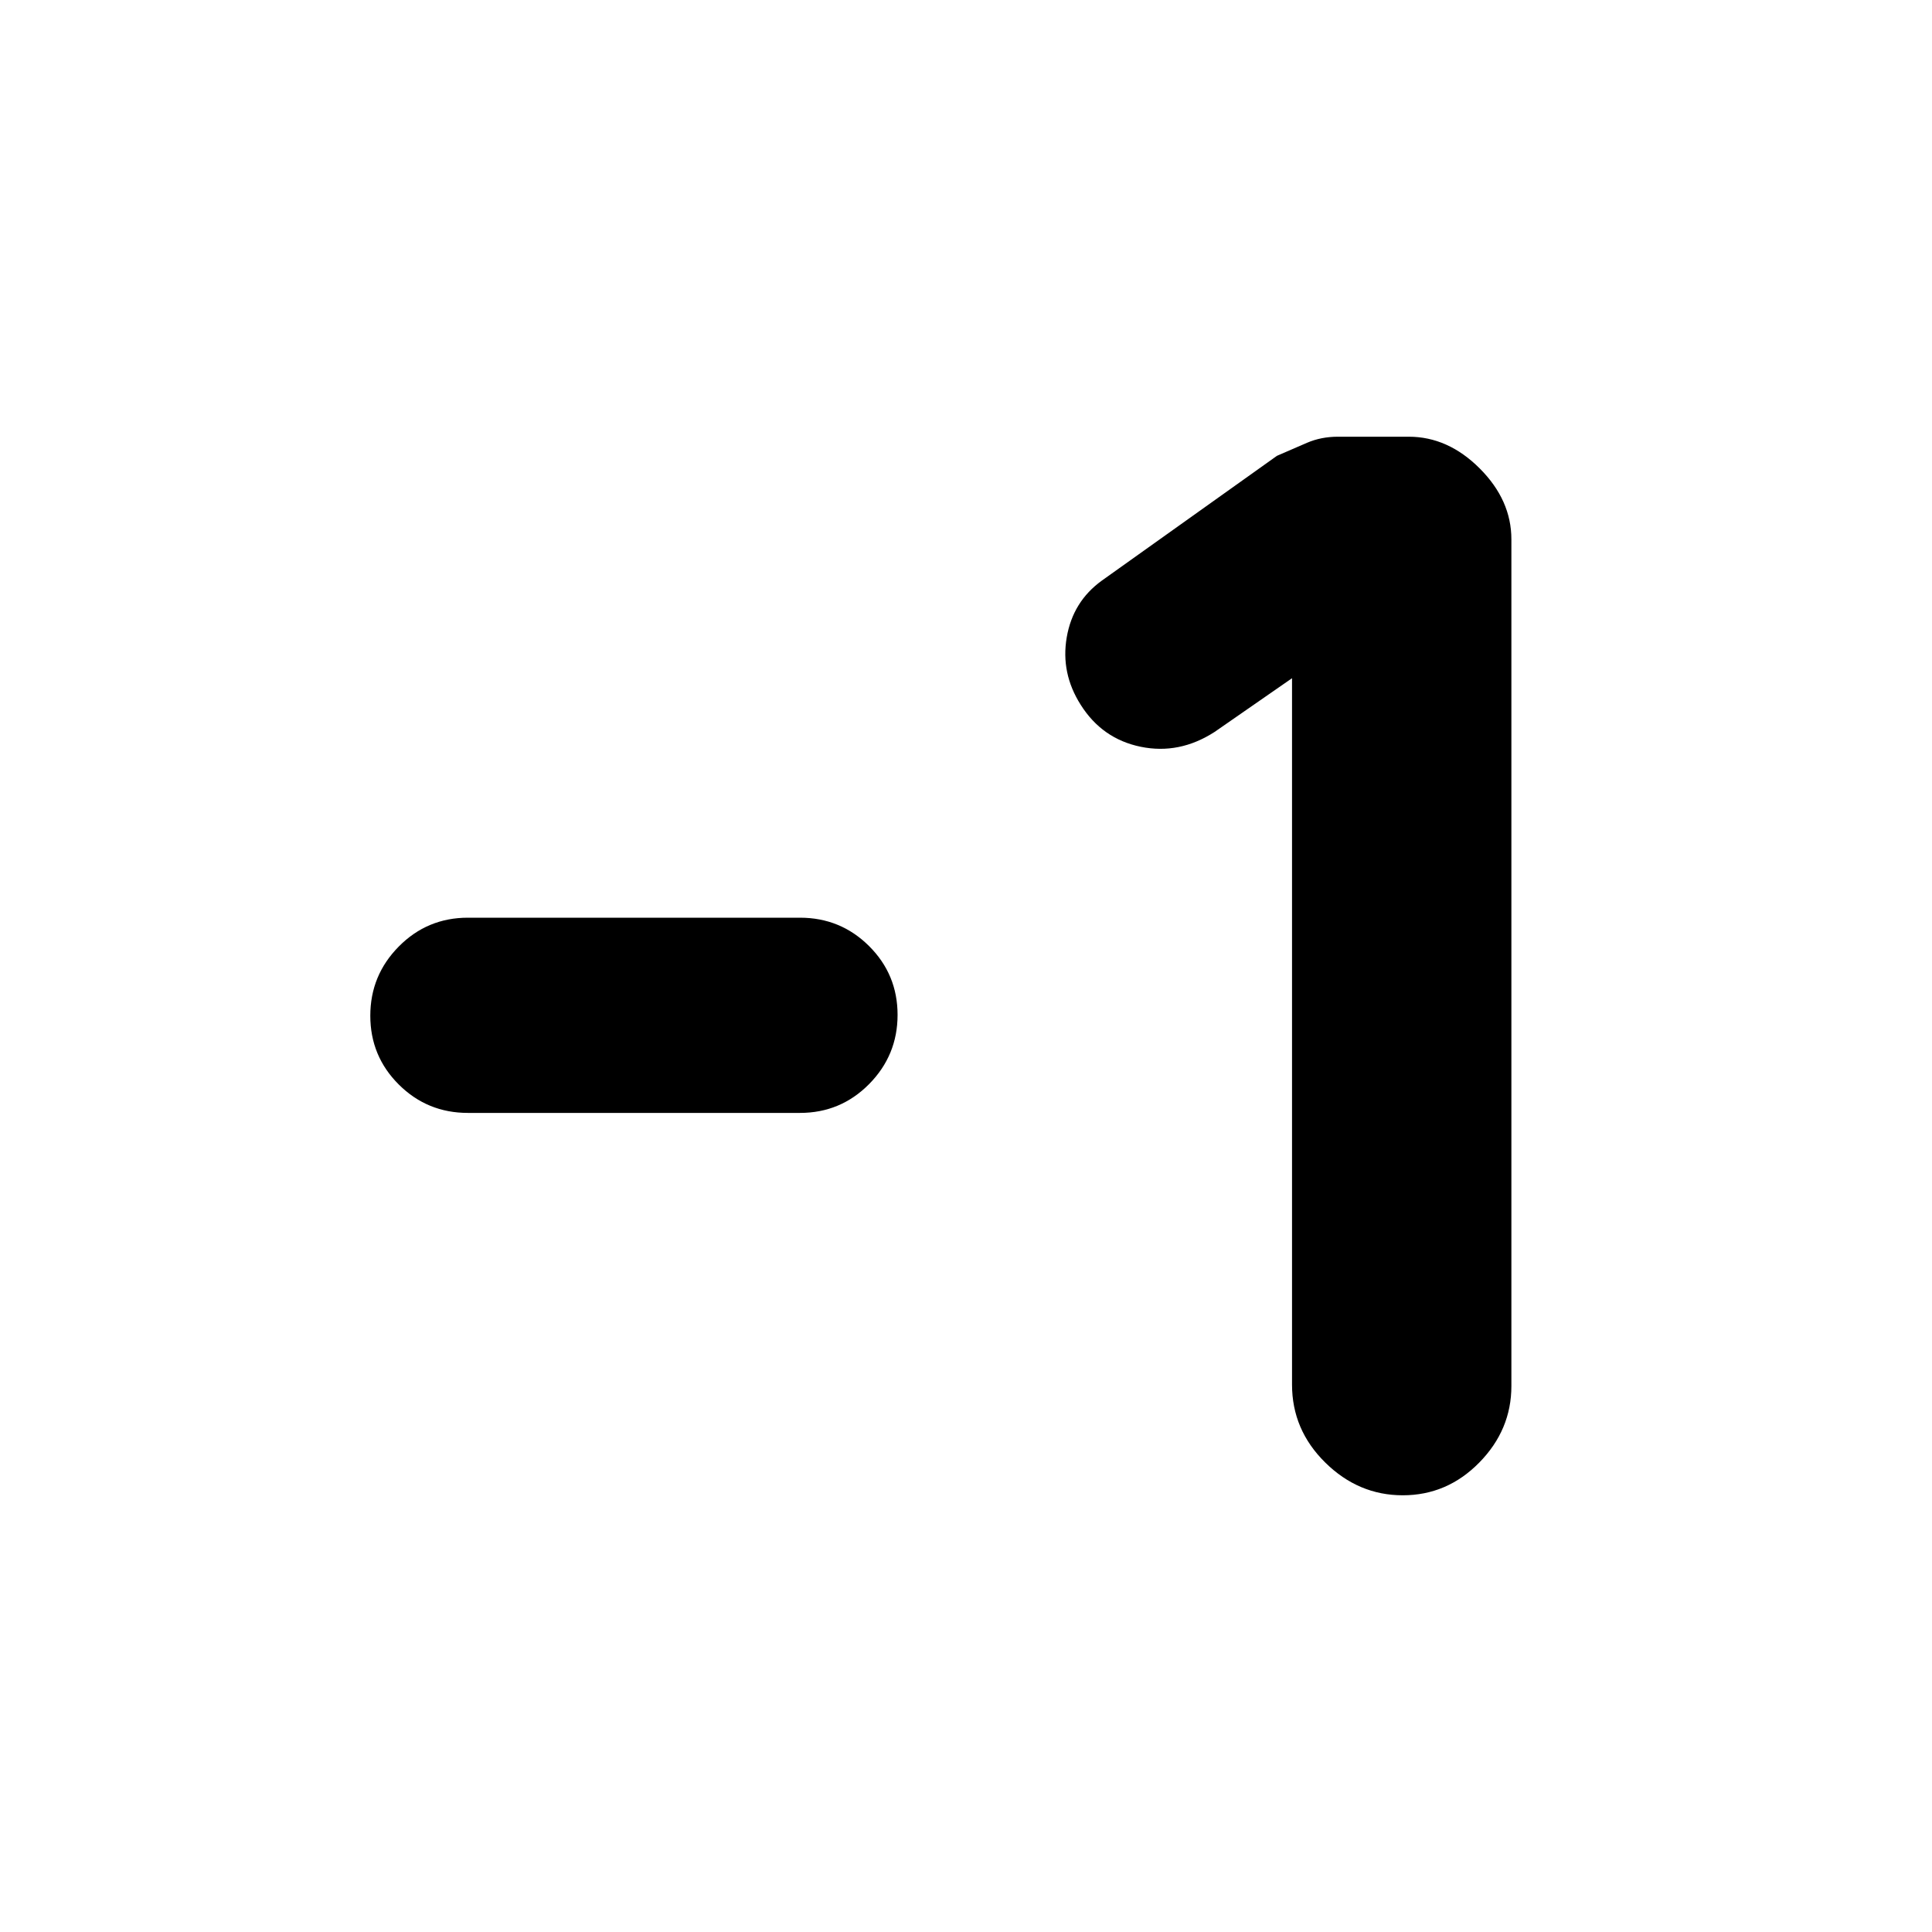 <svg xmlns="http://www.w3.org/2000/svg" height="20" viewBox="0 -960 960 960" width="20"><path d="M397.5-407h-165q-20.18 0-34.34-14.1Q184-435.2 184-455.29q0-20.09 14.16-34.4Q212.32-504 232.5-504h165q20.17 0 34.34 14.1Q446-475.8 446-455.71q0 20.08-14.16 34.4Q417.67-407 397.5-407ZM642-623l-38.47 26.69Q586-585 566.83-588.93q-19.16-3.93-29.83-20.85-10-15.72-6.95-33.52 3.05-17.8 17.45-28.2l87-62q8-3.5 15-6.5t15.33-3H700q19.5 0 35.25 15.75T751-692v420.69q0 21.81-15.97 38.06-15.97 16.25-38 16.25t-38.53-16.27Q642-249.53 642-272v-351Z"/></svg>